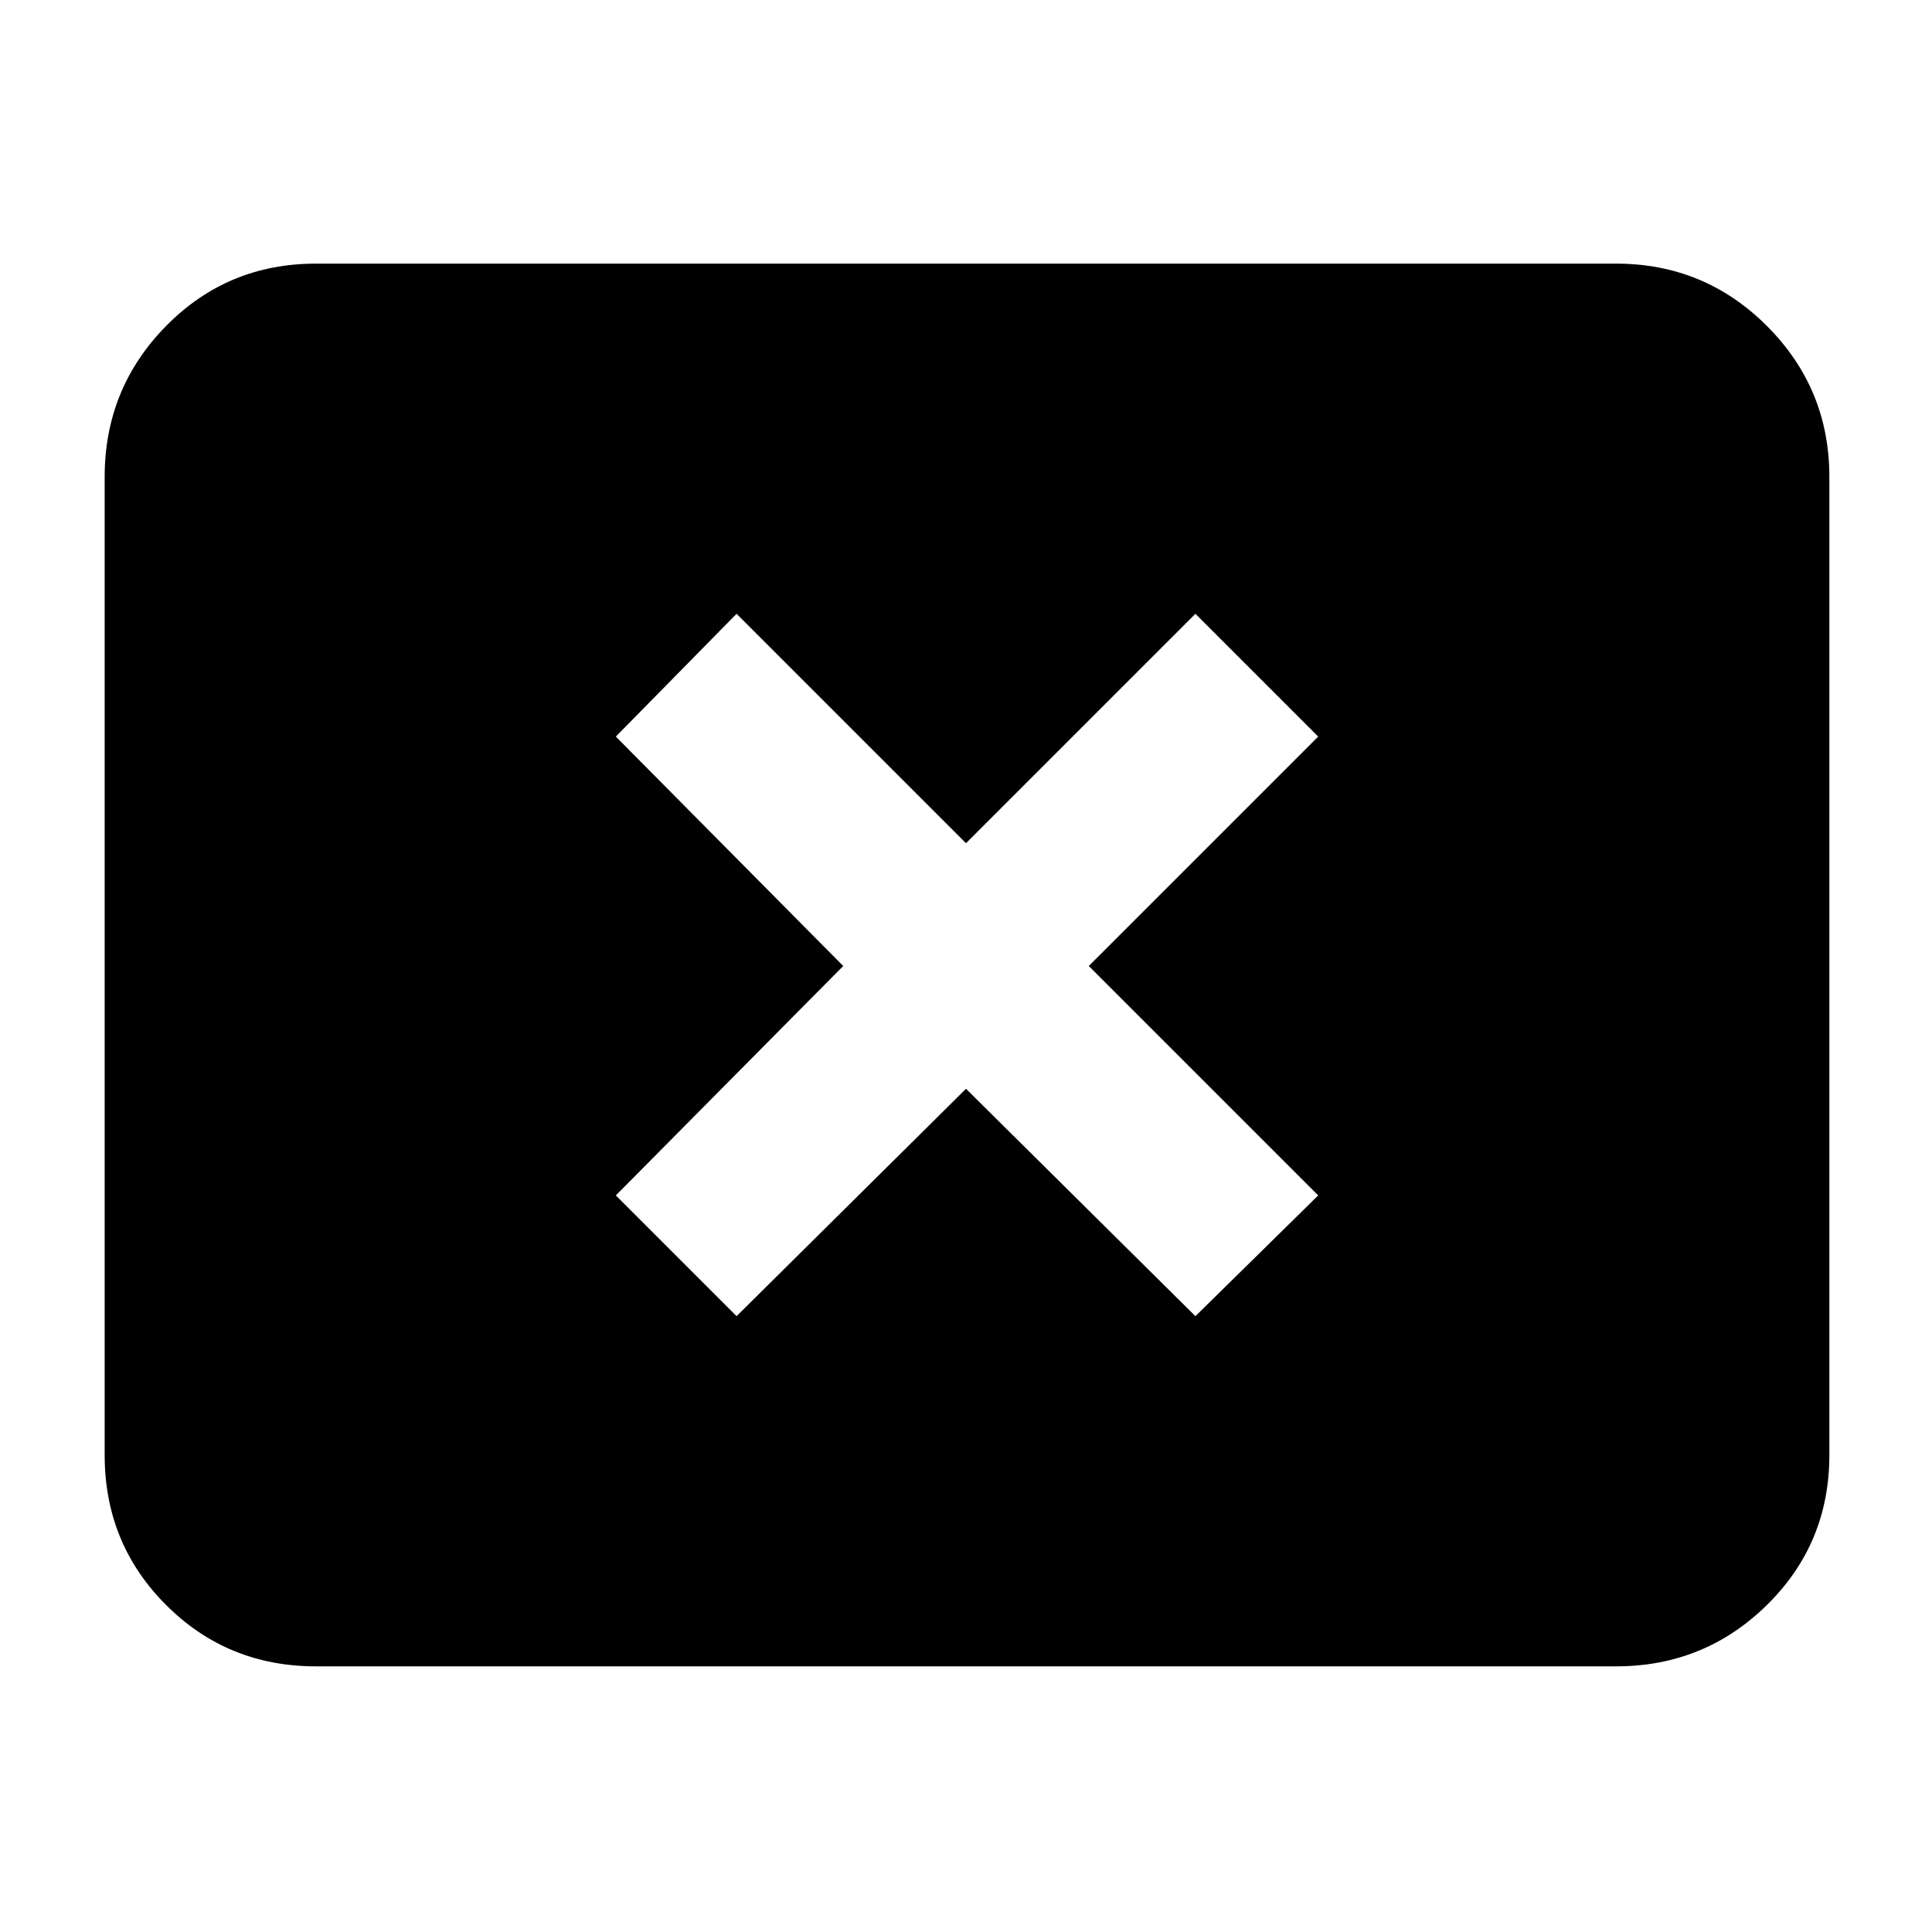 <svg xmlns="http://www.w3.org/2000/svg" height="40" width="40"><path d="M15.25 27.25 20 22.542 24.75 27.25 27.292 24.75 22.542 20 27.292 15.25 24.75 12.708 20 17.458 15.25 12.708 12.75 15.25 17.458 20 12.75 24.75ZM6.542 34.5Q4.708 34.5 3.438 33.229Q2.167 31.958 2.167 30.125V9.875Q2.167 8.042 3.438 6.75Q4.708 5.458 6.542 5.458H33.458Q35.292 5.458 36.583 6.75Q37.875 8.042 37.875 9.875V30.125Q37.875 31.958 36.583 33.229Q35.292 34.5 33.458 34.5Z"/></svg>
